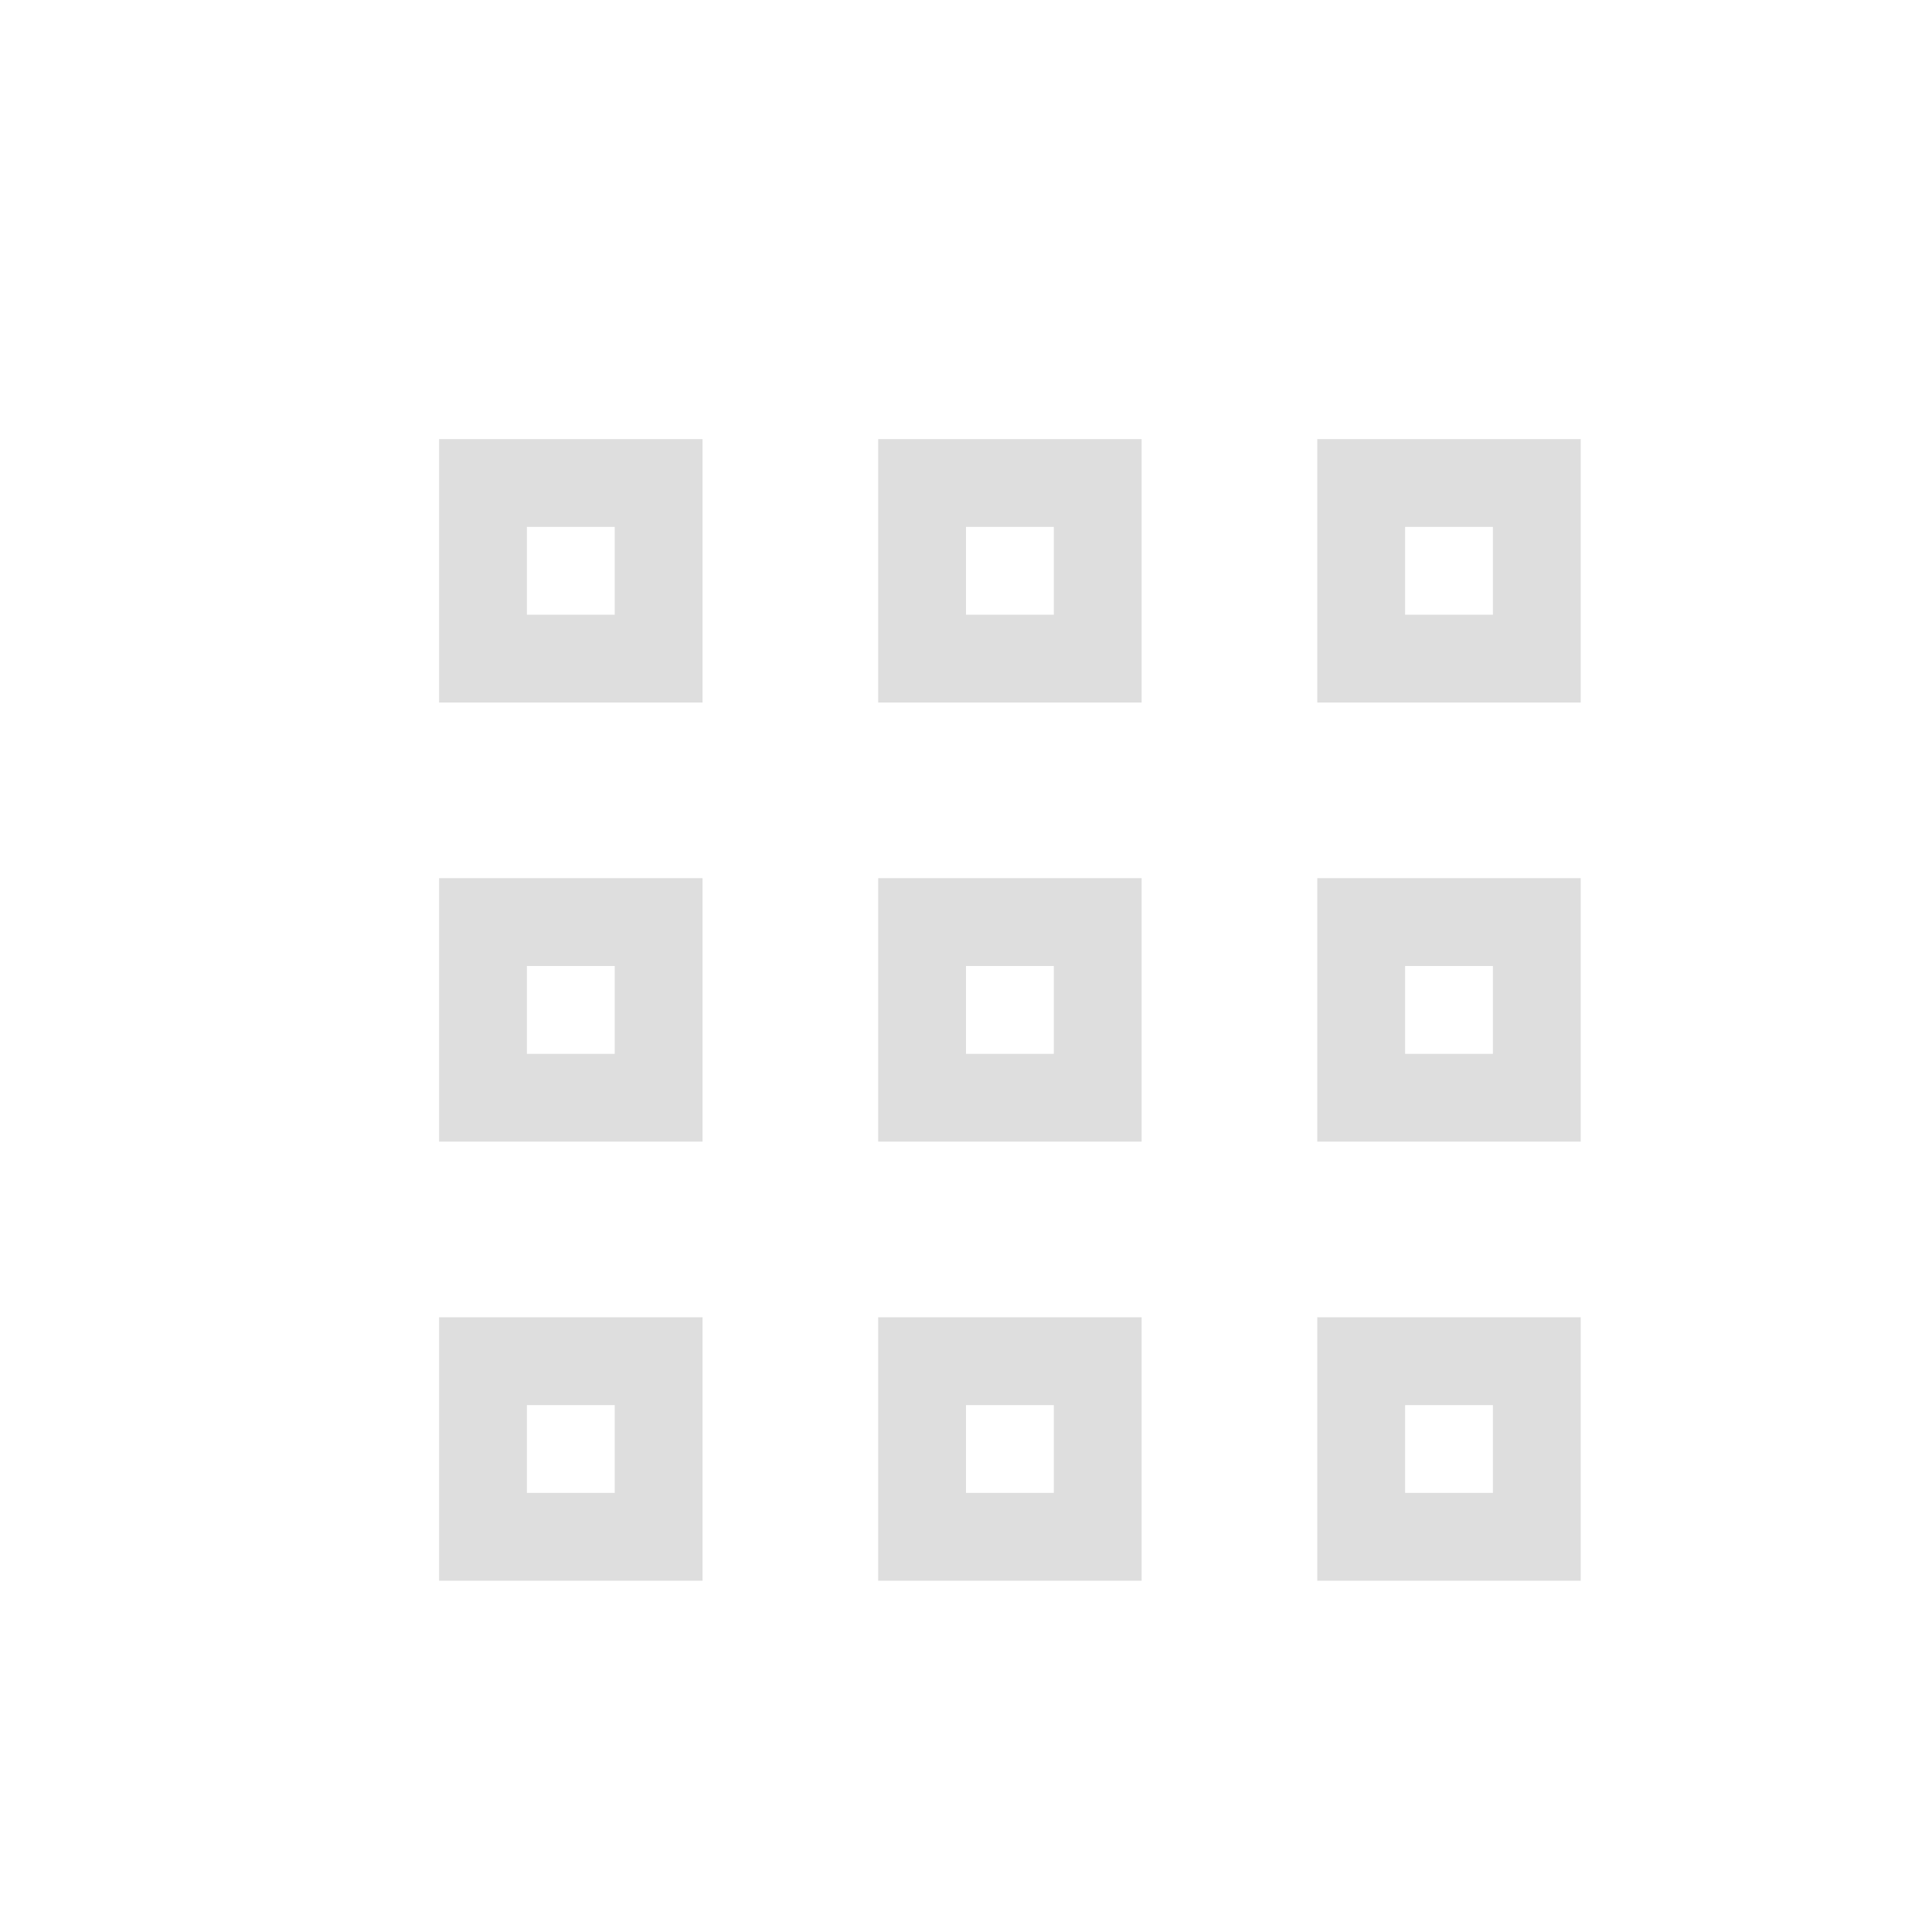 <?xml version='1.0' encoding='ASCII'?>
<svg xmlns="http://www.w3.org/2000/svg" width="16" height="16" viewBox="-3 -3 22 22">
<defs><style id="current-color-scheme" type="text/css">.ColorScheme-Contrast{color:#dedede; fill:currentColor;}</style></defs><path d="M2 2v3h3V2zm5 0v3h3V2zm5 0v3h3V2zM3 3h1v1H3zm5 0h1v1H8zm5 0h1v1h-1zM2 7v3h3V7zm5 0v3h3V7zm5 0v3h3V7zM3 8h1v1H3zm5 0h1v1H8zm5 0h1v1h-1zM2 12v3h3v-3zm5 0v3h3v-3zm5 0v3h3v-3zm-9 1h1v1H3zm5 0h1v1H8zm5 0h1v1h-1z" class="ColorScheme-Contrast" style="stroke:none;stroke-width:0;stroke-miterlimit:4;stroke-dasharray:none;stroke-opacity:1;fill-opacity:1;fill:currentColor" fill="currentColor"/>
</svg>
